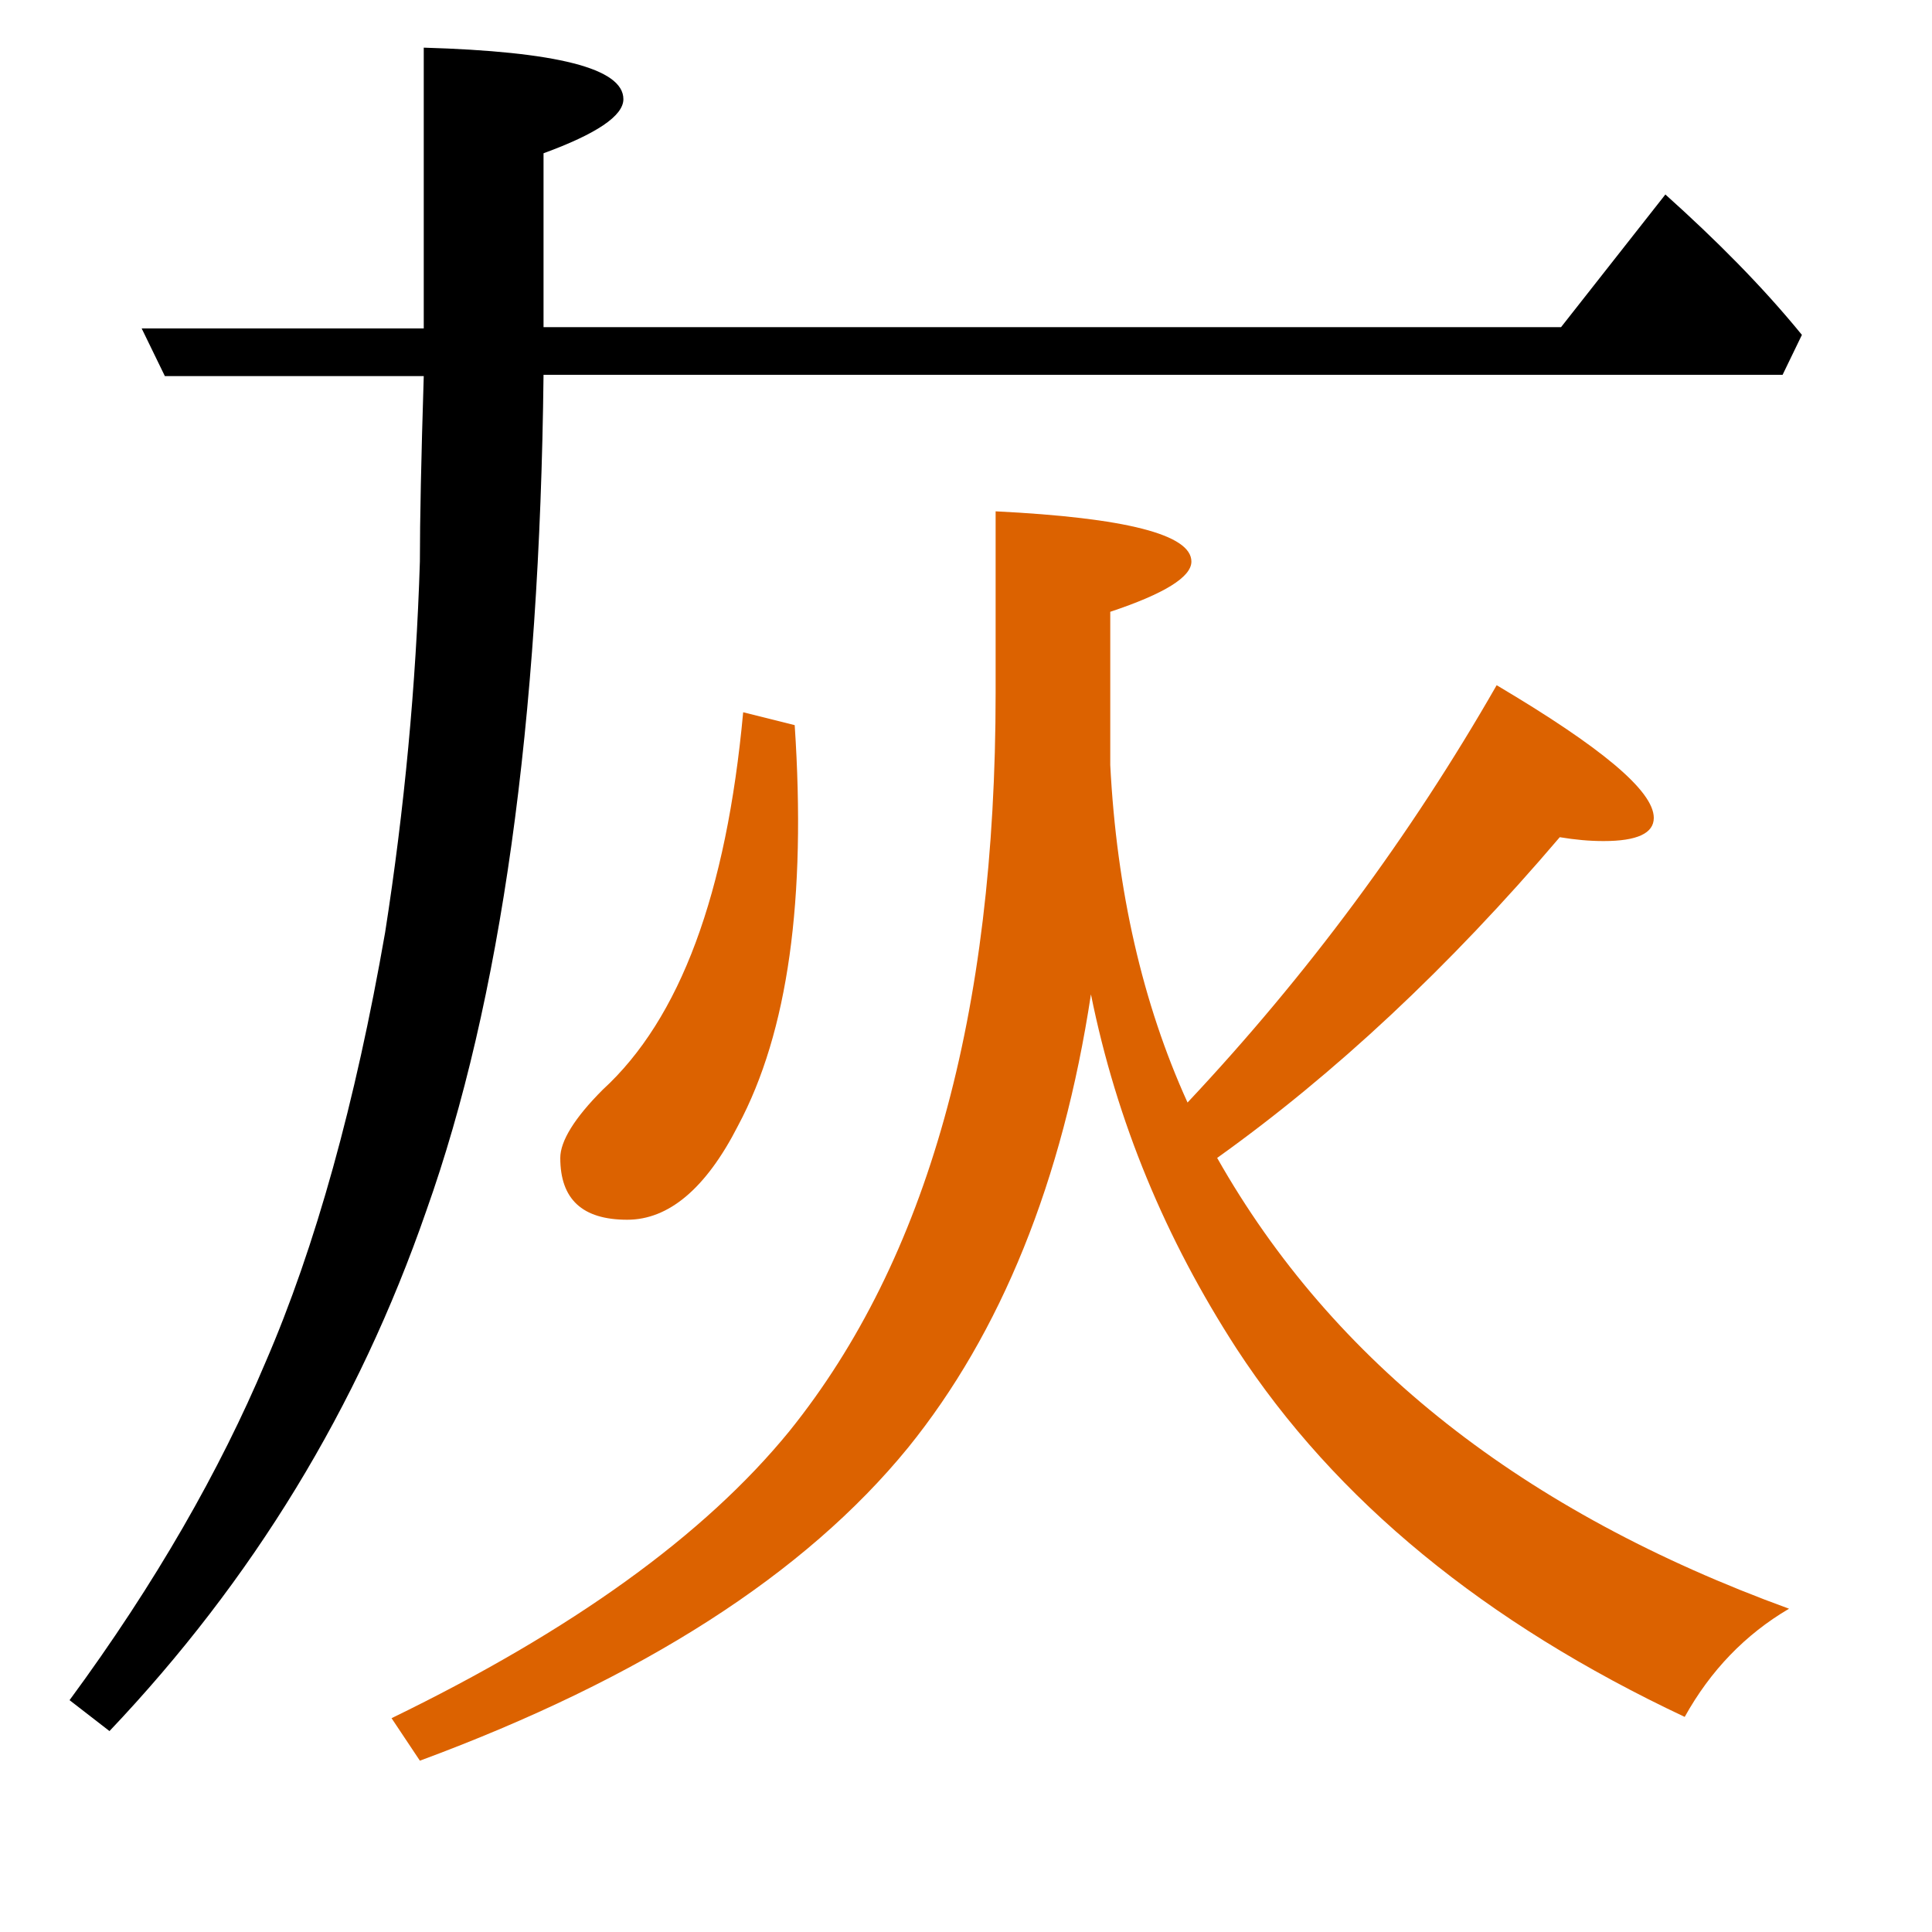 <?xml version="1.0" encoding="utf-8"?>
<!-- Generator: Adobe Illustrator 19.0.0, SVG Export Plug-In . SVG Version: 6.00 Build 0)  -->
<svg version="1.1" id="圖層_1" xmlns="http://www.w3.org/2000/svg" xmlns:xlink="http://www.w3.org/1999/xlink" x="0px" y="0px"
	 viewBox="45 -33.8 150 150" style="enable-background:new 45 -33.8 150 150;" xml:space="preserve">
<style type="text/css">
	.st0{enable-background:new    ;}
	.st1{fill:#DC6200;}
</style>
<g class="st0">
	<path d="M87.2-4.7h96.2l1.5-3.1c-3.1-3.8-6.7-7.4-10.6-10.9l-8.1,10.3H87.2v-13.5c4.1-1.5,6.2-2.9,6.2-4.2c0-2.4-5.2-3.7-15.5-4
		v21.8H56l1.8,3.7h20.1c-0.2,6.4-0.3,11.2-0.3,14.4c-0.3,9.6-1.2,19.2-2.7,28.8C72.6,51.8,69.5,63,65.6,72
		c-3.5,8.3-8.5,17.1-15.2,26.2l3.1,2.4c11.1-11.7,19.3-25.1,24.6-40.4C83.9,43.9,86.9,22.3,87.2-4.7z"/>
	<path class="st1" d="M91.8,50.8c-2.2,2.2-3.3,4-3.3,5.3c0,3.2,1.7,4.8,5.2,4.8c3.2,0,6.1-2.4,8.6-7.3c3.9-7.3,5.3-17.6,4.4-31.1
		l-4-1C101.4,35.6,97.8,45.3,91.8,50.8z"/>
	<path class="st1" d="M139.5,56.1c9.1-6.5,18-14.8,26.6-24.9c1.2,0.2,2.3,0.3,3.4,0.3c2.6,0,3.9-0.6,3.9-1.8
		c0-2.1-4.1-5.5-12.2-10.3c-6.7,11.7-14.7,22.5-24,32.4c-3.5-7.7-5.5-16.5-6-26.2v-2v-9.9c4.2-1.4,6.3-2.7,6.3-3.9
		c0-2.1-5.1-3.4-15.2-3.9v14.1c0,25-5.3,44-16,57.3c-6.6,8.1-16.9,15.5-30.9,22.3l2.2,3.3c17.3-6.4,29.9-14.5,37.9-24.3
		c7.2-8.9,12-20.7,14.2-35.2c2,9.9,5.8,19,11.3,27.5c7.7,11.8,19.3,21.3,34.8,28.6c2-3.6,4.7-6.4,8.1-8.4
		C163.3,83.6,148.5,72,139.5,56.1z"/>
</g>
</svg>
